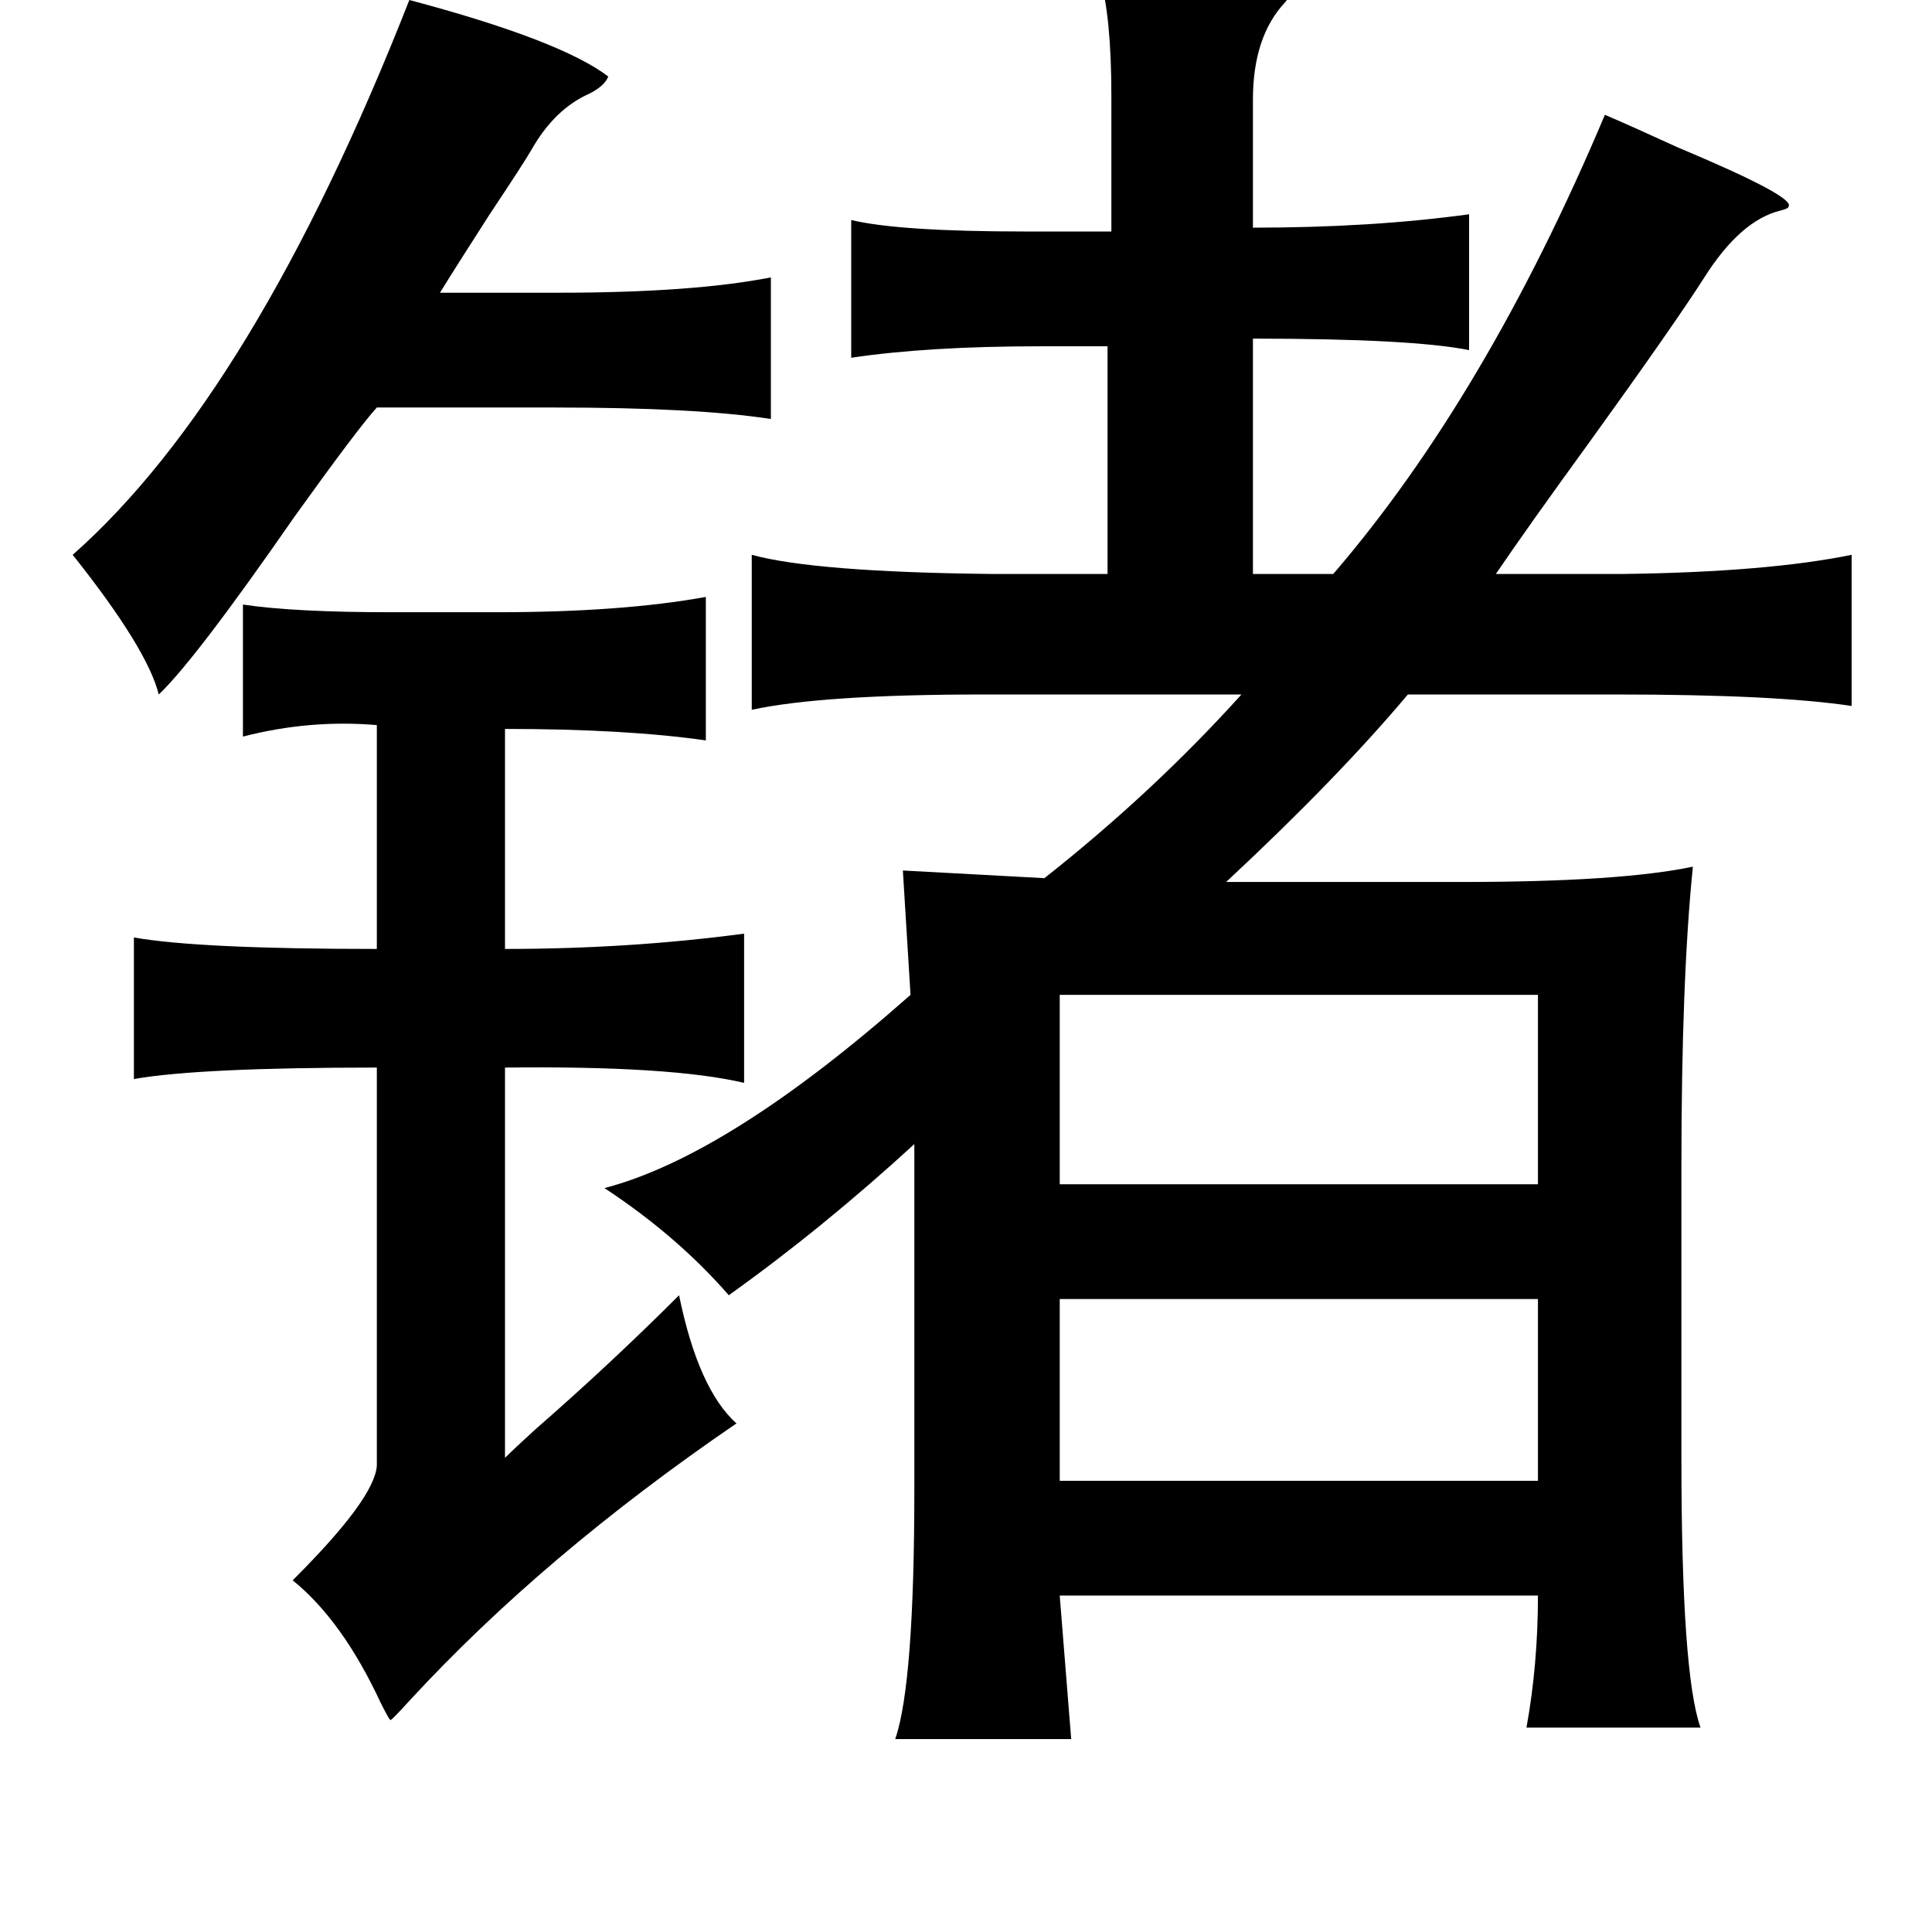 <?xml version="1.0" standalone="no"?>
<!DOCTYPE svg PUBLIC "-//W3C//DTD SVG 1.1//EN" "http://www.w3.org/Graphics/SVG/1.1/DTD/svg11.dtd" >
<svg xmlns="http://www.w3.org/2000/svg" xmlns:xlink="http://www.w3.org/1999/xlink" version="1.1" viewBox="-10 0 1010 1000">
   <path fill="currentColor"
d="M565 -12h14q85 -1 86 6q1 2 -3 7q-17 18 -17 51v67q62 0 113 -7v71q-30 -6 -113 -6v123h42q80 -93 142 -240q14 6 38 17q62 26 58 31q0 1 -4 2q-21 5 -40 35q-16 25 -60 86q-32 44 -49 69h67q75 -1 119 -10v79q-40 -6 -123 -6h-109q-37 44 -95 98h123q83 0 121 -8
q-6 59 -6 157v152q0 113 10 141h-91q6 -33 6 -69h-250l6 75h-92q10 -29 10 -131v-180q-48 44 -97 79q-27 -31 -65 -56q65 -17 160 -101l-4 -65l74 4q57 -45 103 -96h-135q-84 0 -121 8v-81q33 9 125 10h61v-119h-35q-59 0 -99 6v-72q25 6 91 6h45v-71q0 -41 -6 -62zM204 0
q79 21 104 40q-2 5 -10 9q-18 8 -30 29q-4 7 -22 34q-18 28 -26 41h62q70 0 111 -8v74q-39 -6 -113 -6h-93q-10 11 -43 57q-52 75 -71 93q-6 -24 -45 -73q95 -84 176 -290zM544 520v99h250v-99h-250zM544 679v95h250v-95h-250zM117 316q27 4 77 4h56q65 0 109 -8v75
q-42 -6 -105 -6v115q65 0 125 -8v78q-38 -9 -125 -8v204q5 -5 16 -15q39 -34 75 -70q10 49 30 67q-101 69 -171 145q-10 11 -10 10q-1 -1 -5 -9q-20 -43 -46 -64l1 -1q42 -42 43 -59v-208q-93 0 -127 6v-74q34 6 127 6v-117q-35 -3 -70 6v-69z" />
</svg>
